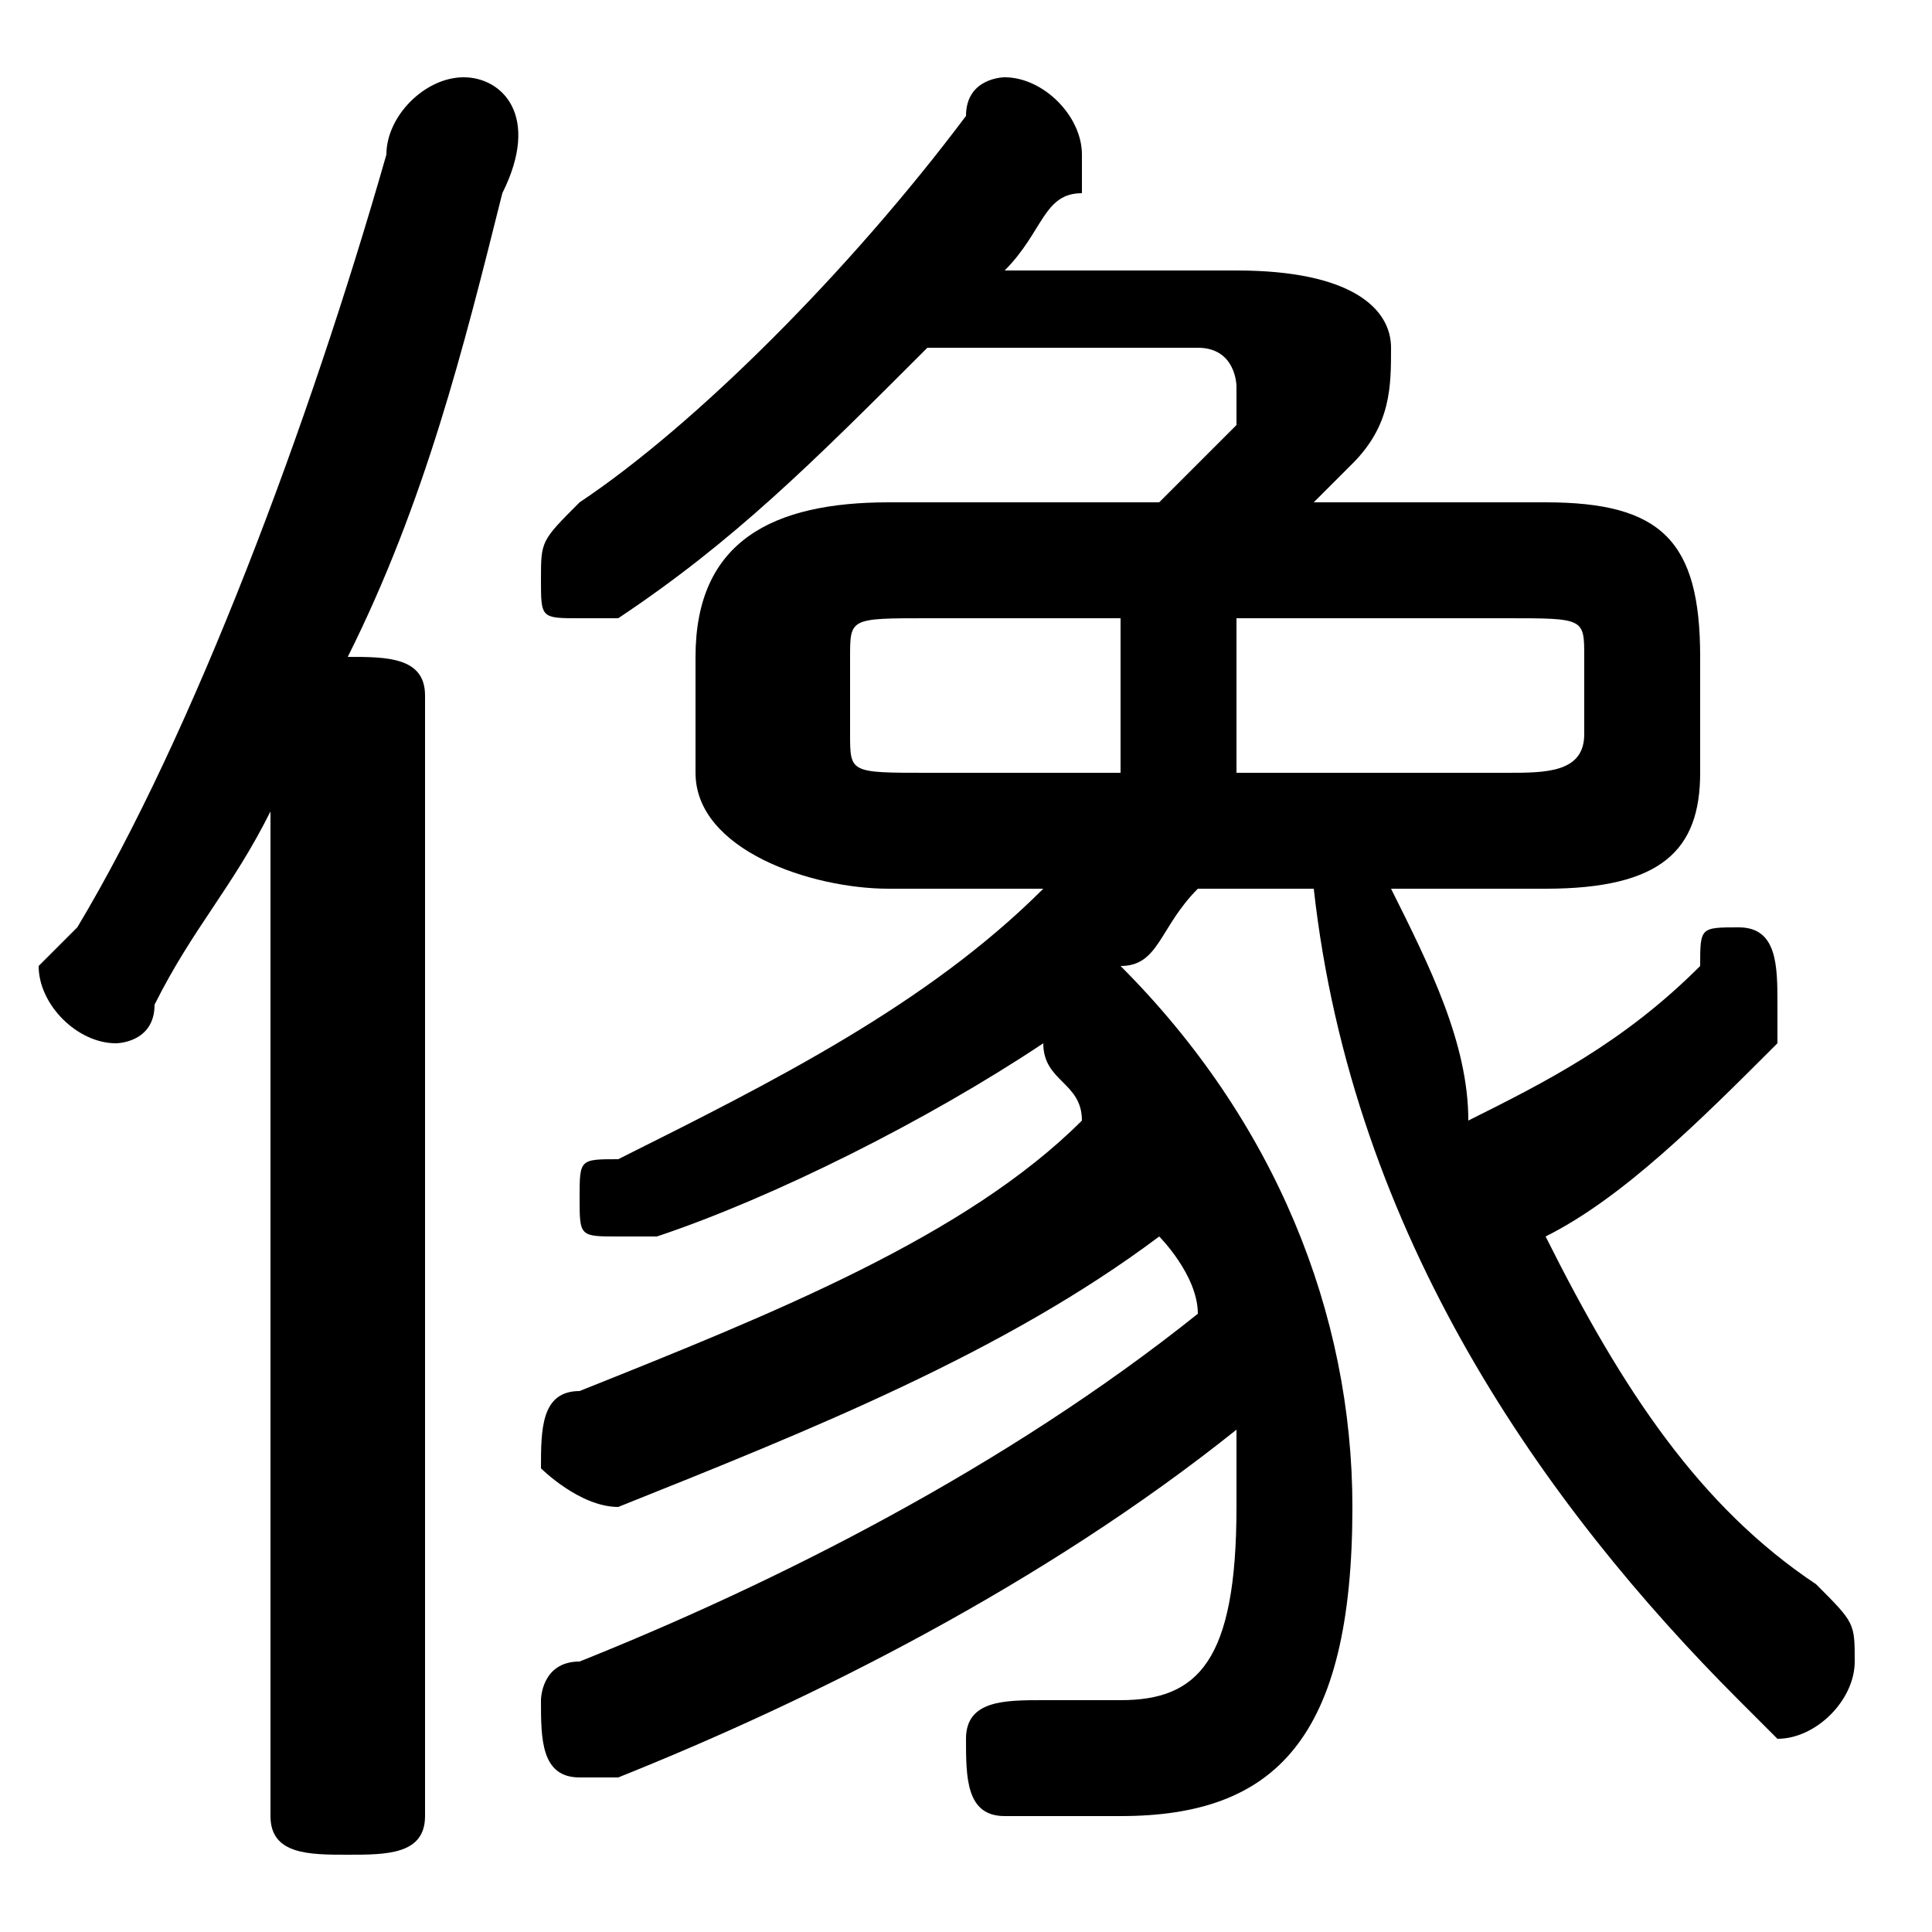 <svg xmlns="http://www.w3.org/2000/svg" viewBox="0 -44.0 50.0 50.0">
    <rect x="0" y="-44.0" width="50.0" height="50.0" fill="#808080" stroke="none"/>
    <g transform="scale(1, -1)">
        <!-- ボディの枠 -->
        <rect x="0" y="-6.0" width="50.0" height="50.0"
            stroke="white" fill="white"/>
        <!-- グリフ座標系の原点 -->
        <circle cx="0" cy="0" r="5" fill="white"/>
        <!-- グリフのアウトライン -->
        <g style="fill:black;stroke:#000000;stroke-width:0;stroke-linecap:round;stroke-linejoin:round;">
        <path d="M 27.0 21.0 C 24.0 18.0 20.0 16.0 16.0 14.0 C 15.0 14.0 15.0 14.0 15.0 13.0 C 15.0 12.0 15.0 12.0 16.0 12.0 C 16.0 12.0 17.0 12.0 17.0 12.0 C 20.0 13.0 24.0 15.0 27.0 17.0 C 27.0 16.0 28.0 16.0 28.0 15.0 C 25.0 12.0 20.0 10.0 15.0 8.0 C 14.0 8.0 14.0 7.0 14.0 6.0 C 14.0 6.0 15.0 5.0 16.0 5.0 C 16.0 5.0 16.0 5.0 16.0 5.0 C 21.0 7.0 26.0 9.0 30.0 12.0 C 30.0 12.0 31.0 11.0 31.0 10.0 C 26.0 6.0 20.0 3.0 15.0 1.0 C 14.0 1.0 14.0 0.0 14.0 -0.0 C 14.0 -1.0 14.0 -2.0 15.0 -2.0 C 15.0 -2.0 16.0 -2.0 16.0 -2.0 C 21.0 0.0 27.0 3.0 32.0 7.0 C 32.0 6.0 32.0 6.0 32.0 5.0 C 32.0 1.0 31.0 -0.0 29.0 -0.0 C 28.0 -0.0 28.0 -0.0 27.0 0.0 C 26.0 0.0 25.0 -0.0 25.0 -1.0 C 25.0 -2.0 25.0 -3.0 26.0 -3.0 C 27.0 -3.0 28.0 -3.0 29.0 -3.0 C 33.0 -3.0 35.0 -1.0 35.0 5.0 C 35.0 10.0 33.0 15.0 29.0 19.0 C 30.0 19.0 30.0 20.0 31.0 21.0 L 34.0 21.0 C 35.0 12.0 40.0 5.0 45.0 0.0 C 45.0 -0.0 46.0 -1.0 46.0 -1.0 C 47.0 -1.0 48.0 0.0 48.0 1.0 C 48.0 2.0 48.0 2.0 47.0 3.0 C 44.0 5.0 42.0 8.0 40.0 12.0 C 42.0 13.0 44.0 15.0 46.0 17.0 C 46.0 17.0 46.0 18.0 46.0 18.0 C 46.0 19.0 46.0 20.0 45.0 20.0 C 44.0 20.0 44.0 20.0 44.0 19.0 C 42.0 17.0 40.0 16.0 38.0 15.0 C 38.0 17.0 37.0 19.0 36.0 21.0 L 40.0 21.0 C 43.0 21.0 44.0 22.0 44.0 24.0 L 44.0 27.0 C 44.0 30.0 43.0 31.0 40.0 31.0 L 34.0 31.0 C 34.0 31.0 35.0 32.0 35.0 32.0 C 36.0 33.0 36.0 34.0 36.0 35.0 C 36.0 36.0 35.0 37.0 32.0 37.0 L 26.0 37.0 C 27.0 38.0 27.0 39.0 28.0 39.0 C 28.0 40.0 28.0 40.0 28.0 40.0 C 28.0 41.0 27.0 42.0 26.0 42.0 C 26.0 42.0 25.0 42.0 25.0 41.0 C 22.0 37.0 18.0 33.0 15.0 31.0 C 14.0 30.0 14.0 30.0 14.0 29.0 C 14.0 28.0 14.0 28.0 15.0 28.0 C 16.0 28.0 16.0 28.0 16.0 28.0 C 19.0 30.0 21.0 32.0 24.0 35.0 L 31.0 35.0 C 32.0 35.0 32.0 34.0 32.0 34.0 C 32.0 34.0 32.0 34.0 32.0 33.0 C 31.0 32.0 31.0 32.0 30.0 31.0 L 23.0 31.0 C 20.0 31.0 18.0 30.0 18.0 27.0 L 18.0 24.0 C 18.0 22.0 21.0 21.0 23.0 21.0 Z M 32.0 24.0 L 32.0 28.0 L 39.0 28.0 C 41.0 28.0 41.0 28.0 41.0 27.0 L 41.0 25.0 C 41.0 24.0 40.0 24.0 39.0 24.0 Z M 29.0 28.0 L 29.0 24.0 L 24.0 24.0 C 22.0 24.0 22.0 24.0 22.0 25.0 L 22.0 27.0 C 22.0 28.0 22.0 28.0 24.0 28.0 Z M 7.0 -3.0 C 7.0 -4.0 8.0 -4.0 9.0 -4.0 C 10.0 -4.0 11.0 -4.0 11.0 -3.0 L 11.0 26.0 C 11.0 27.0 10.0 27.0 9.0 27.0 C 11.0 31.0 12.0 35.0 13.0 39.0 C 14.0 41.0 13.0 42.0 12.0 42.0 C 11.0 42.0 10.0 41.0 10.0 40.0 C 8.0 33.0 5.0 25.0 2.0 20.0 C 1.0 19.0 1.0 19.0 1.0 19.0 C 1.0 18.0 2.0 17.0 3.0 17.0 C 3.0 17.0 4.0 17.0 4.0 18.0 C 5.0 20.0 6.0 21.0 7.0 23.0 Z"/>
    </g>
    </g>
</svg>

